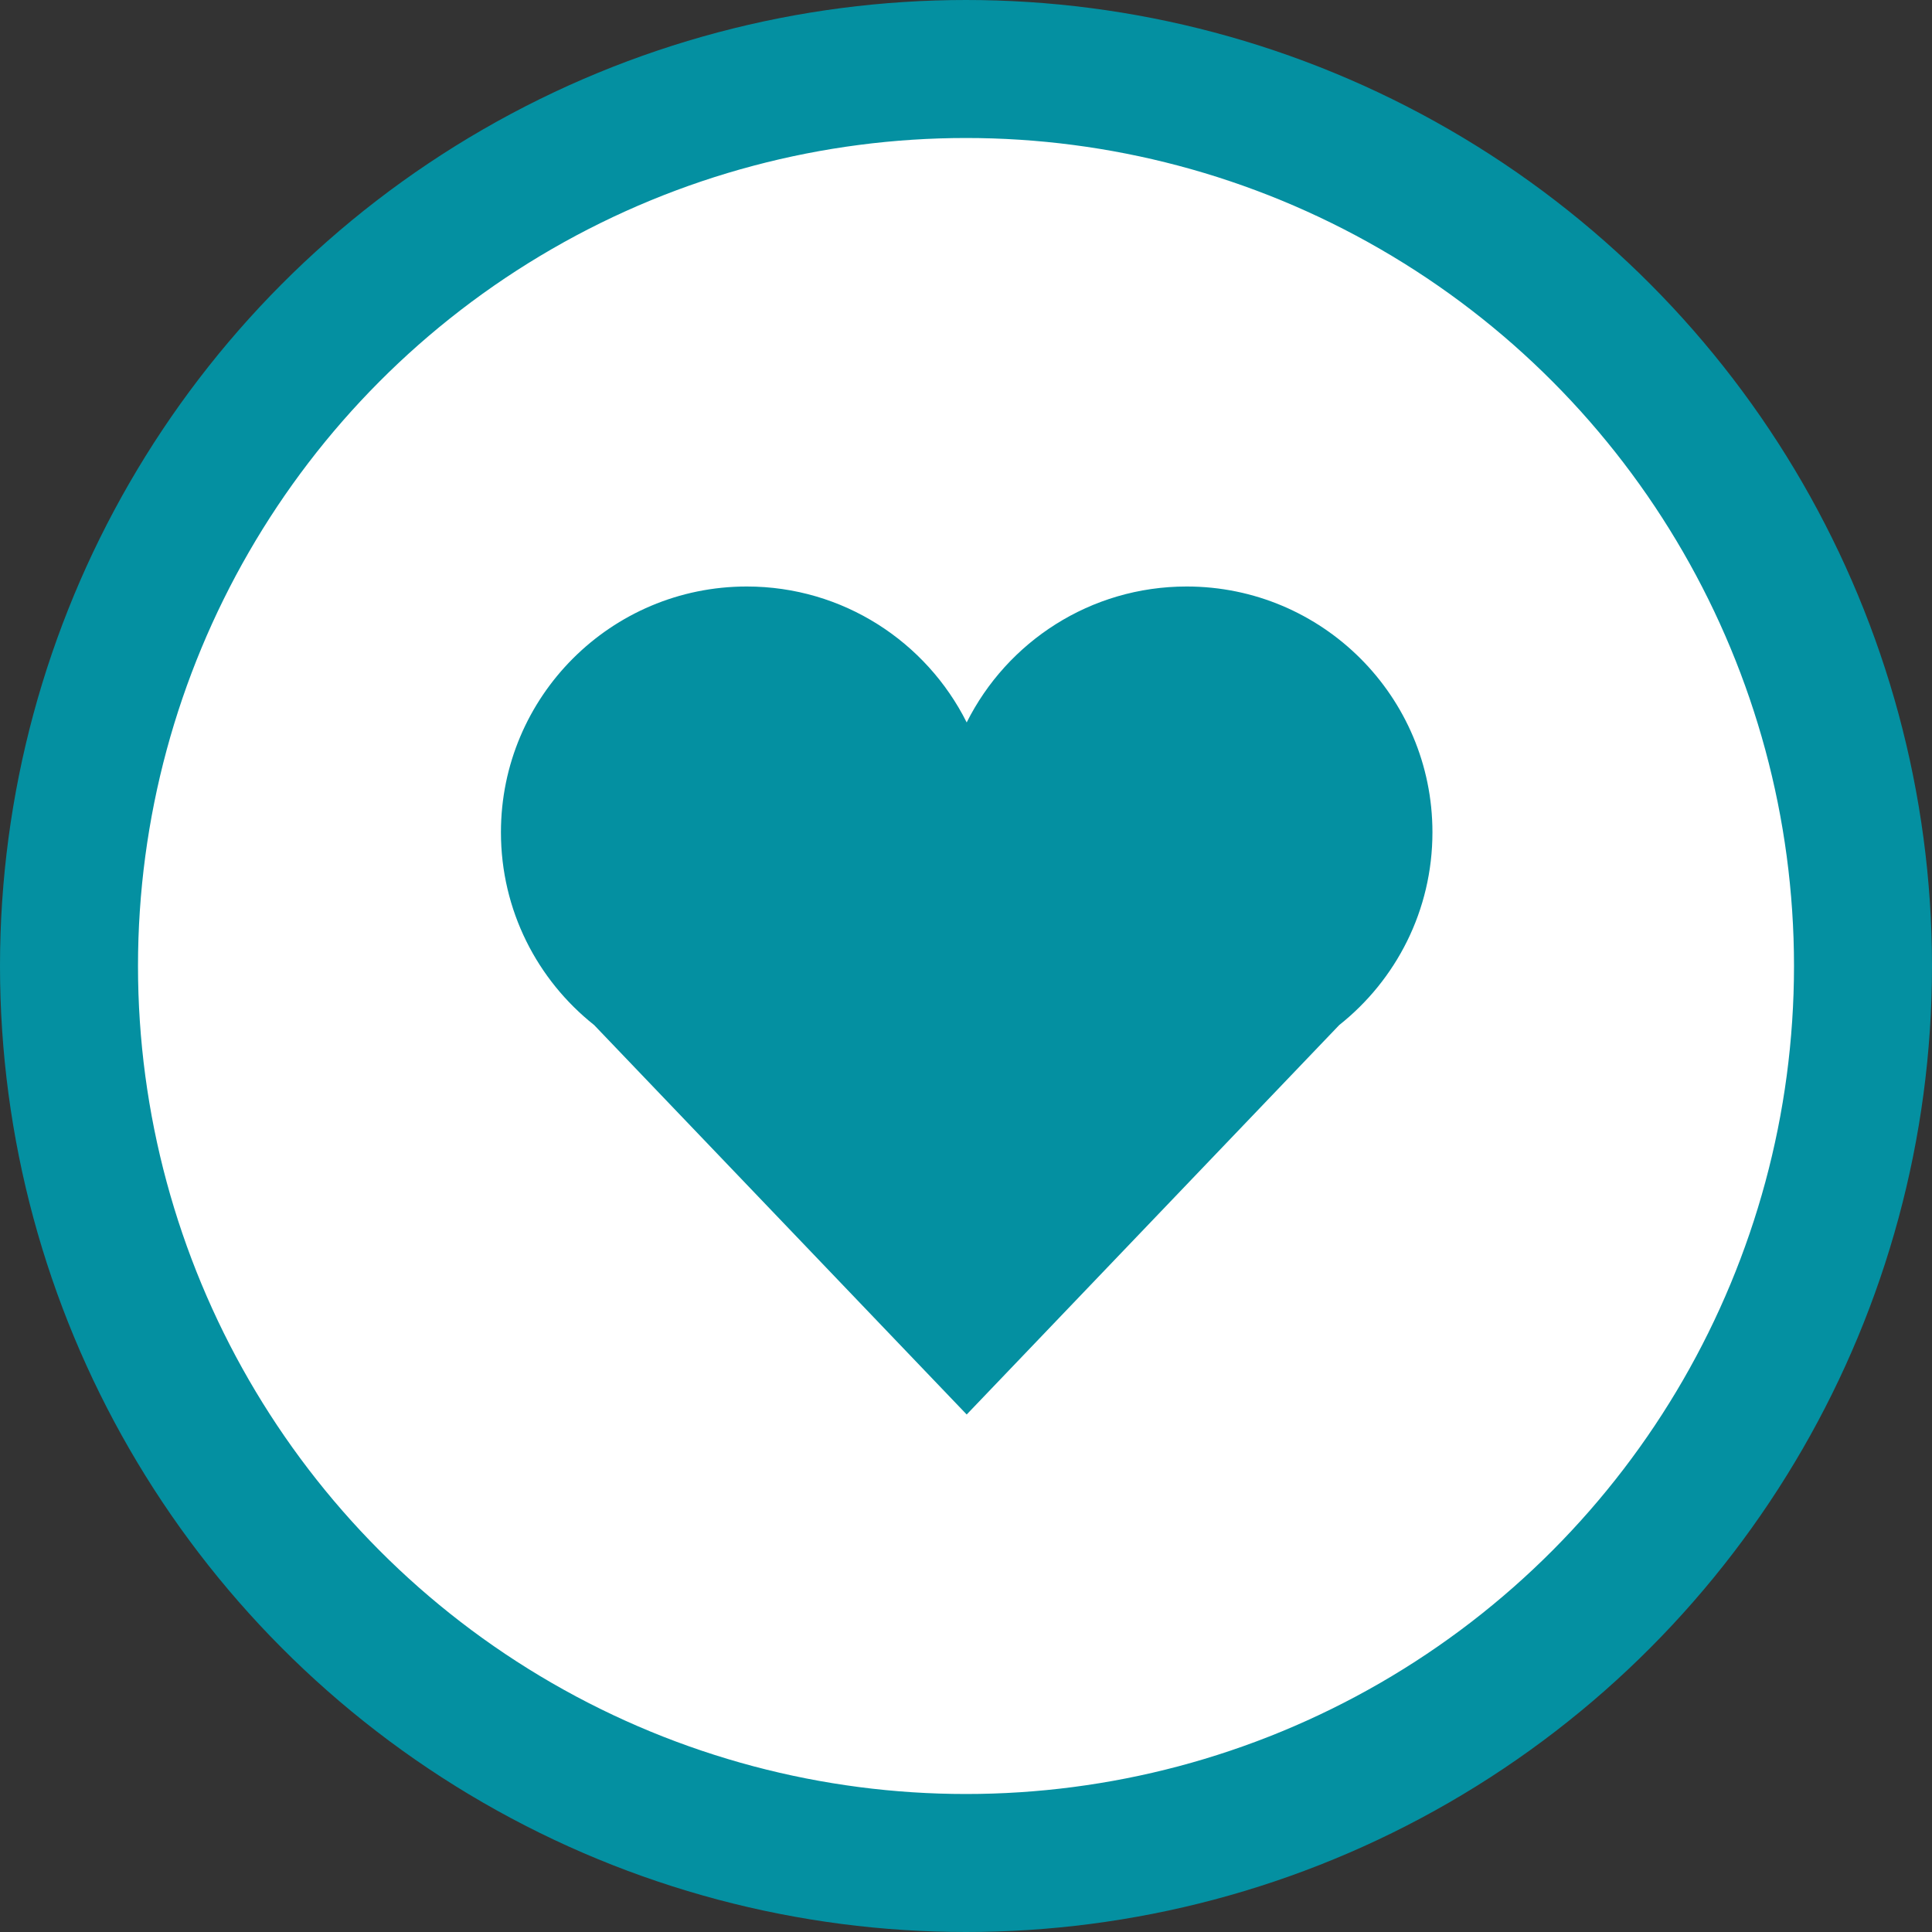 <?xml version="1.0" encoding="UTF-8" standalone="no"?>
<svg width="28px" height="28px" viewBox="0 0 28 28" version="1.1" xmlns="http://www.w3.org/2000/svg" xmlns:xlink="http://www.w3.org/1999/xlink">
    <rect x="0" y="0" width="28" height="28" fill="#333333" stroke="none"/>
    <!-- Generator: Sketch 39.1 (31720) - http://www.bohemiancoding.com/sketch -->
    <title>favoriteB</title>
    <desc>Created with Sketch.</desc>
    <defs></defs>
    <g id="Web" stroke="none" stroke-width="1" fill="none" fill-rule="evenodd">
        <g id="Landing-Copy-16" transform="translate(-1281, -363)">
            <g id="favoriteB" transform="translate(1282, 364)">
                <circle id="Oval" stroke="#0490A1" stroke-width="2" fill="#FFFFFF" cx="13" cy="13" r="13"></circle>
                <path d="M7.611,13.856 C6.788,13.203 6.26,12.195 6.26,11.062 C6.26,9.095 7.855,7.5 9.823,7.5 C11.218,7.5 12.425,8.302 13.01,9.47 C13.595,8.302 14.802,7.5 16.198,7.5 C18.165,7.5 19.76,9.095 19.76,11.062 C19.76,12.195 19.232,13.203 18.409,13.856 C16.367,15.991 13.01,19.5 13.01,19.5 C13.01,19.5 9.599,15.934 7.611,13.856 Z" id="Oval-84-Copy-5" fill="#0490A1"></path>
            </g>
        </g>
    </g>
</svg>